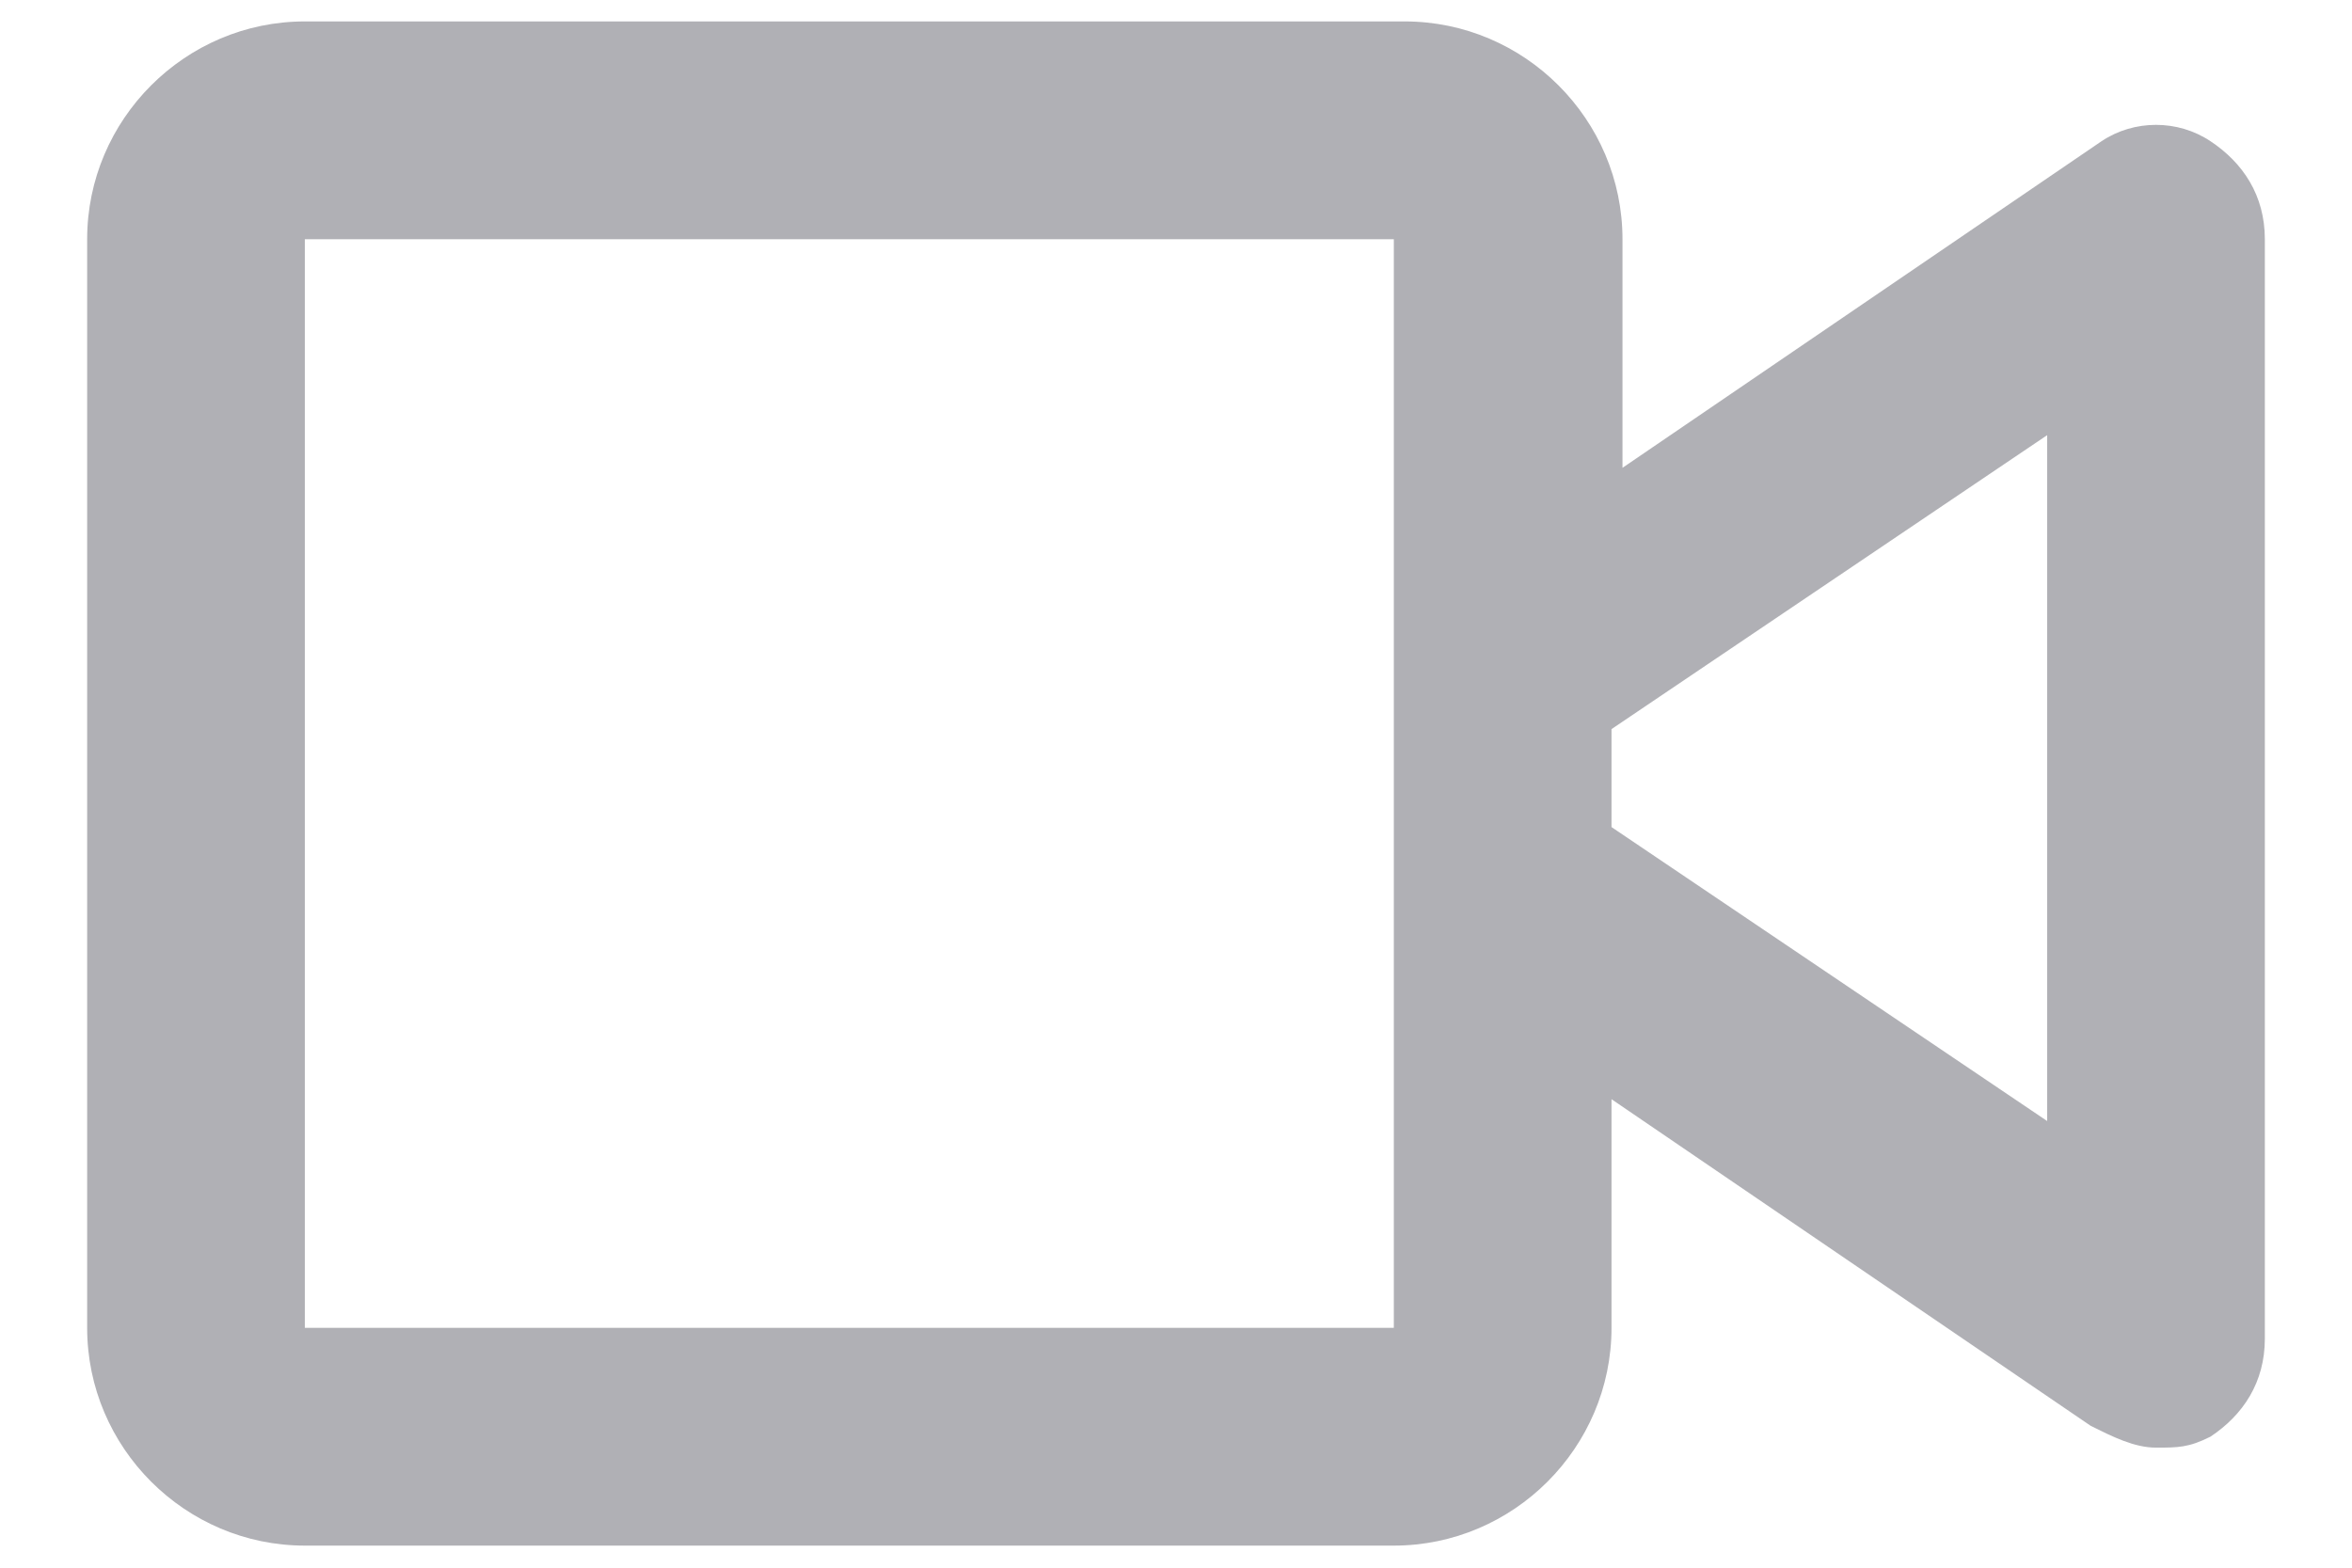  <svg
    width="18"
    height="12"
    viewBox="0 0 18 12"
    fill="none"
    xmlns="http://www.w3.org/2000/svg"
    >
    <path
        d="M16.917 1.081C16.667 0.914 16.333 0.914 16.083 1.081L12.417 3.581V1.831C12.417 0.914 11.667 0.164 10.75 0.164H2.333C1.417 0.164 0.667 0.914 0.667 1.831V10.164C0.667 11.081 1.417 11.831 2.333 11.831H10.667C11.583 11.831 12.333 11.081 12.333 10.164V8.414L16 10.914C16.167 10.997 16.333 11.081 16.5 11.081C16.667 11.081 16.75 11.081 16.917 10.997C17.167 10.831 17.333 10.581 17.333 10.247V1.831C17.333 1.497 17.167 1.247 16.917 1.081ZM10.667 10.164H2.333V1.831H10.667V5.164V6.831V10.164ZM15.667 8.581L12.333 6.331V5.581L15.667 3.331V8.581Z"
        fill="#B0B0B5"
    />
</svg>